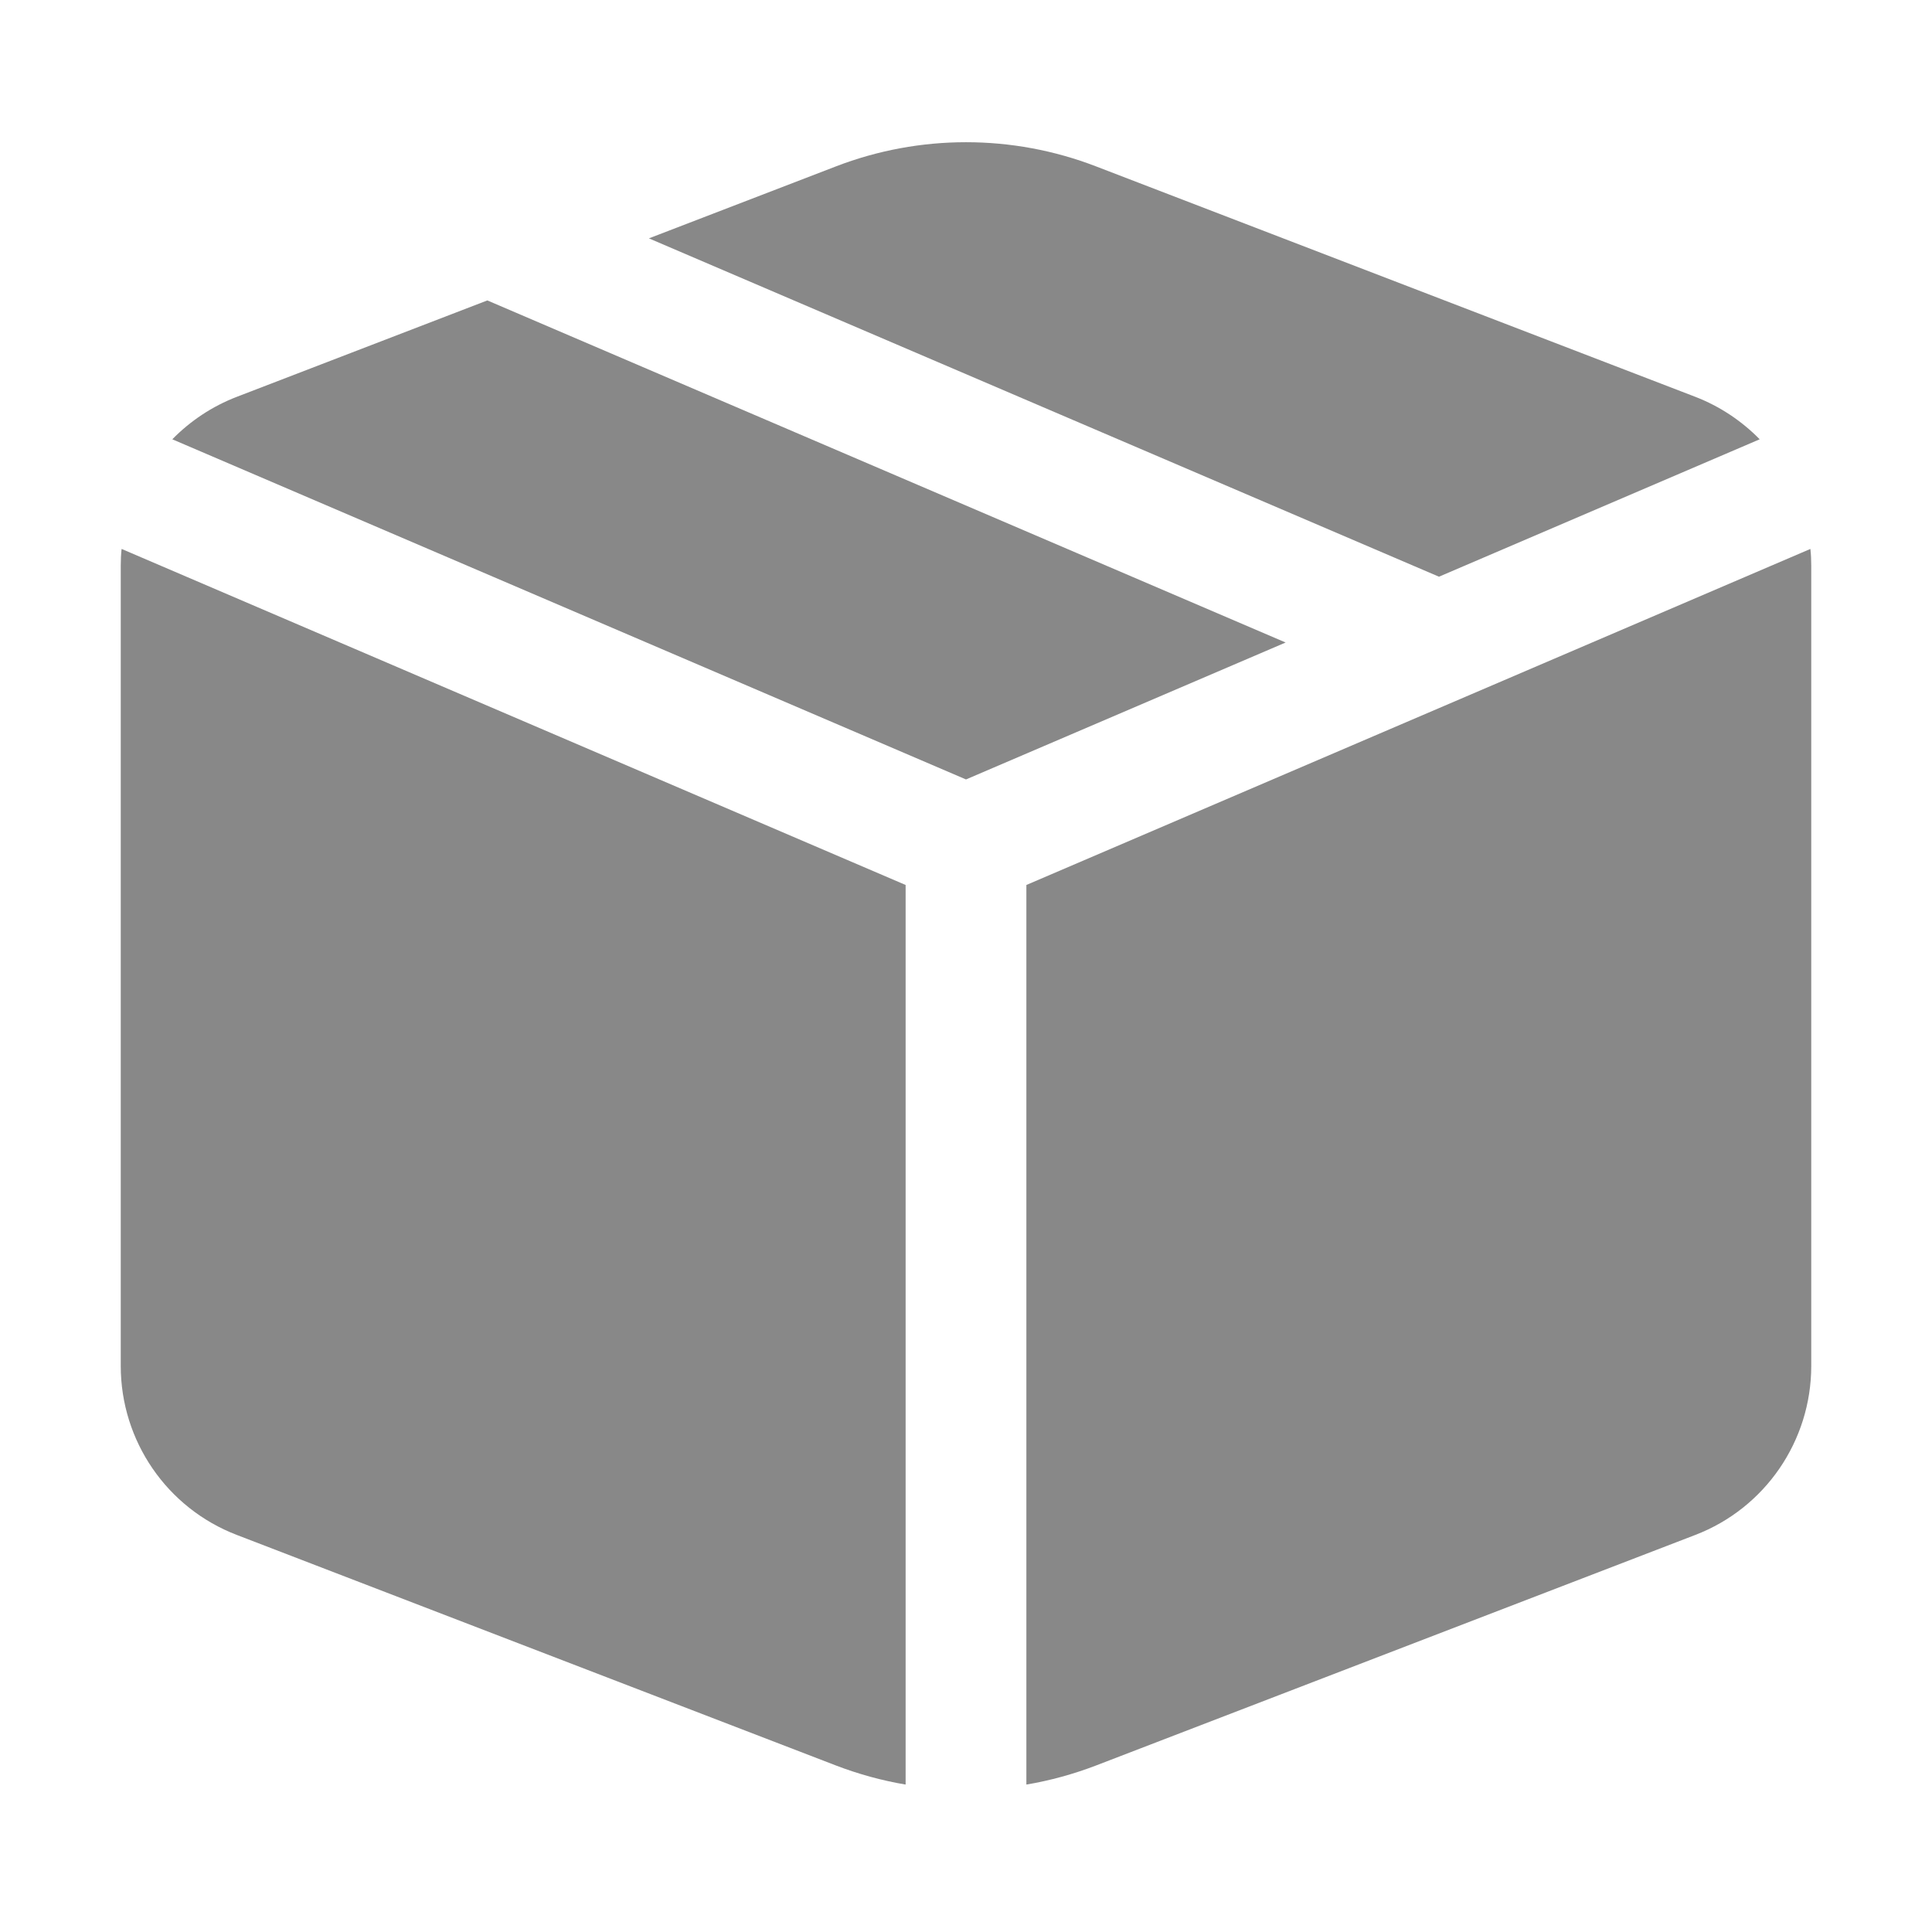 <svg width="16" height="16" viewBox="0 0 16 16" fill="none" xmlns="http://www.w3.org/2000/svg">
<path d="M4.036 2.488L10.647 5.321L8 6.455L1.427 3.638C1.575 3.487 1.756 3.365 1.962 3.286L4.036 2.488ZM5.374 1.974L6.923 1.378C7.616 1.111 8.384 1.111 9.077 1.378L14.039 3.286C14.244 3.365 14.425 3.487 14.573 3.638L11.917 4.776L5.374 1.974ZM14.993 4.546L8.5 7.329V14.779C8.696 14.746 8.889 14.693 9.077 14.621L14.039 12.712C14.618 12.49 15 11.933 15 11.312V4.686C15 4.639 14.998 4.592 14.993 4.546ZM7.5 14.779V7.329L1.007 4.546C1.002 4.592 1 4.639 1 4.686V11.312C1 11.933 1.382 12.49 1.962 12.712L6.923 14.621C7.111 14.693 7.304 14.746 7.5 14.779Z" fill="#888"/>
</svg>
